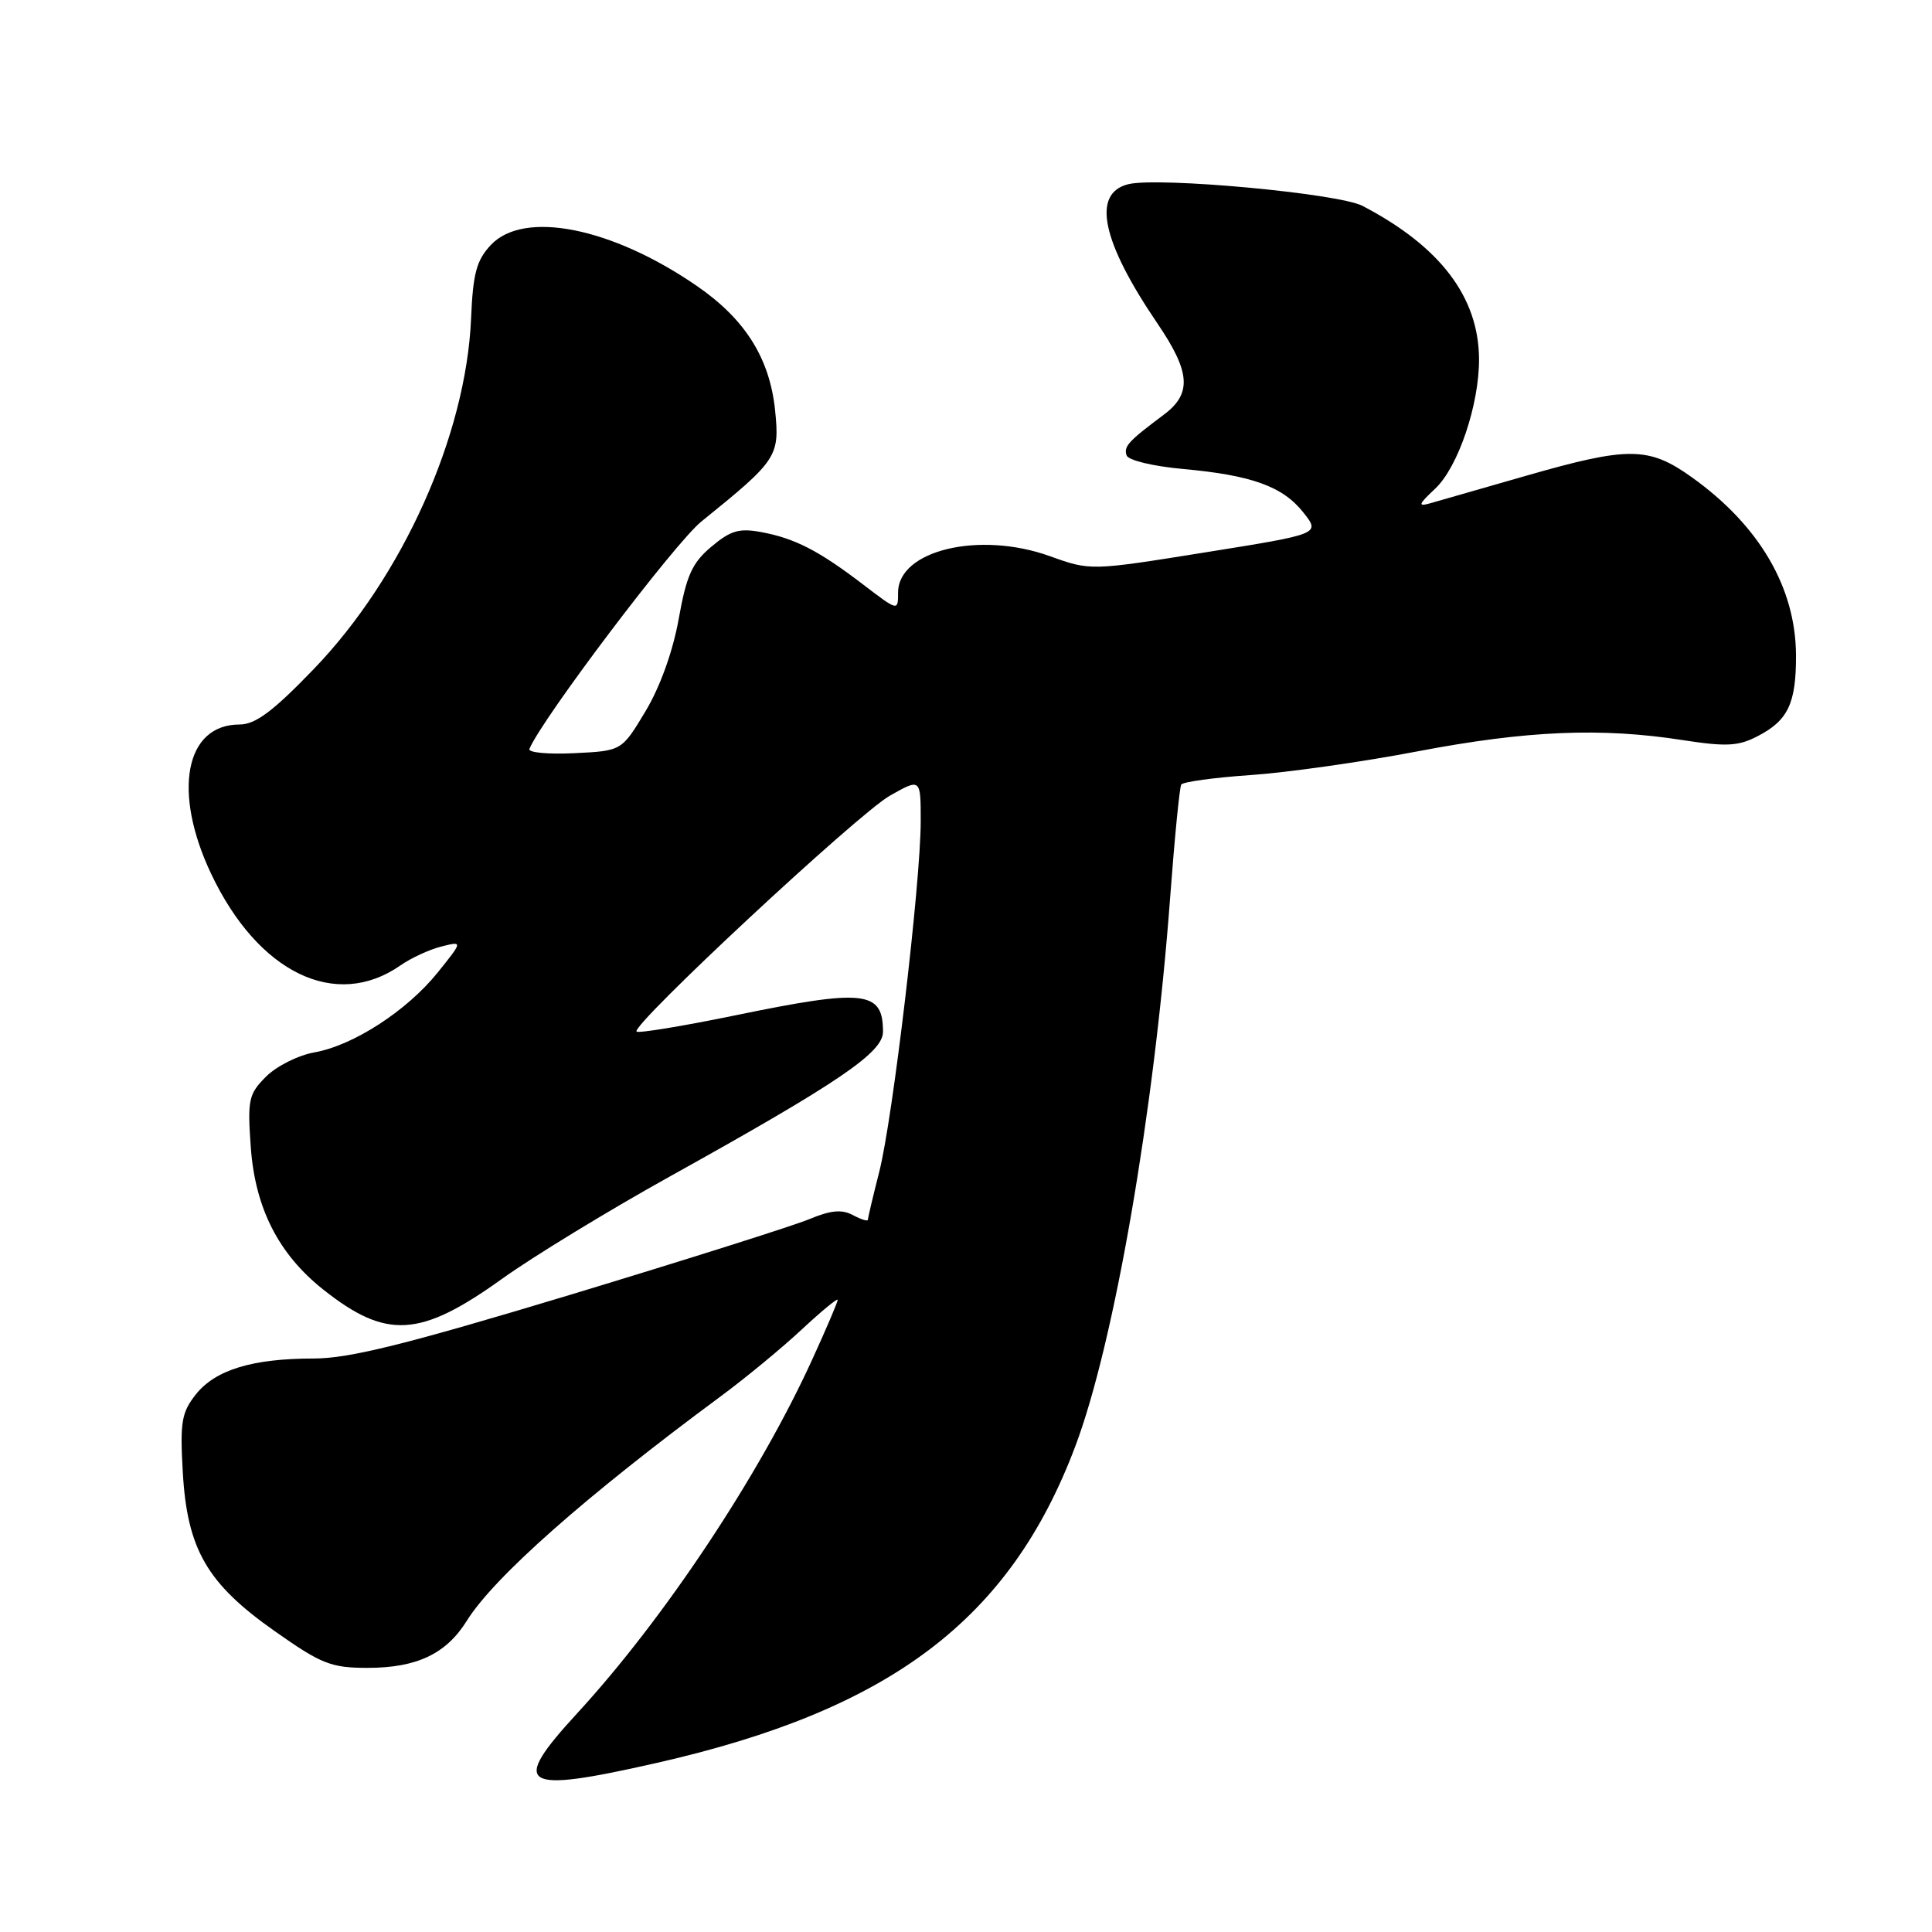 <?xml version="1.0" encoding="UTF-8" standalone="no"?>
<!DOCTYPE svg PUBLIC "-//W3C//DTD SVG 1.1//EN" "http://www.w3.org/Graphics/SVG/1.1/DTD/svg11.dtd" >
<svg xmlns="http://www.w3.org/2000/svg" xmlns:xlink="http://www.w3.org/1999/xlink" version="1.1" viewBox="0 0 256 256">
 <g >
 <path fill="currentColor"
d=" M 87.00 233.60 C 118.03 226.56 133.84 214.60 142.49 191.62 C 147.64 177.95 152.93 147.34 155.04 119.06 C 155.63 111.12 156.30 104.32 156.52 103.96 C 156.75 103.60 160.89 103.03 165.72 102.70 C 170.55 102.37 180.52 100.96 187.88 99.55 C 202.31 96.80 212.15 96.38 222.98 98.07 C 228.74 98.96 230.34 98.88 232.89 97.55 C 236.93 95.47 238.00 93.20 237.98 86.82 C 237.94 77.87 233.13 69.64 224.19 63.25 C 218.47 59.16 215.82 59.13 202.15 63.06 C 196.29 64.74 190.60 66.37 189.50 66.69 C 187.83 67.16 187.94 66.84 190.18 64.74 C 193.21 61.89 196.01 53.61 195.98 47.57 C 195.93 39.35 190.83 32.65 180.54 27.28 C 177.36 25.62 153.46 23.42 149.49 24.41 C 144.64 25.63 145.97 31.98 153.36 42.85 C 157.74 49.29 157.95 52.14 154.25 54.92 C 149.49 58.48 148.88 59.15 149.28 60.34 C 149.49 60.99 152.78 61.78 156.73 62.14 C 165.88 62.97 169.98 64.45 172.72 67.93 C 174.95 70.75 174.95 70.75 159.72 73.19 C 144.50 75.63 144.50 75.63 139.13 73.70 C 129.78 70.33 119.00 72.91 119.00 78.52 C 119.00 80.99 119.00 80.99 114.37 77.45 C 108.50 72.97 105.34 71.34 100.89 70.51 C 97.96 69.96 96.81 70.29 94.26 72.44 C 91.71 74.58 90.96 76.24 89.93 82.02 C 89.16 86.31 87.47 91.02 85.53 94.25 C 82.38 99.50 82.38 99.50 76.09 99.80 C 72.63 99.97 69.96 99.72 70.15 99.24 C 71.76 95.30 89.42 71.94 92.94 69.10 C 103.01 60.97 103.33 60.49 102.70 54.33 C 101.98 47.45 98.73 42.28 92.31 37.87 C 81.05 30.12 69.41 27.81 65.04 32.46 C 63.14 34.48 62.67 36.23 62.42 42.21 C 61.76 57.68 53.32 76.48 41.55 88.68 C 36.15 94.28 33.84 96.00 31.74 96.00 C 24.53 96.00 22.83 104.91 27.97 115.77 C 34.19 128.91 44.49 133.90 53.06 127.92 C 54.47 126.94 56.91 125.81 58.48 125.42 C 61.34 124.70 61.34 124.70 58.00 128.86 C 53.91 133.94 46.81 138.54 41.64 139.45 C 39.51 139.83 36.64 141.27 35.26 142.65 C 32.94 144.97 32.78 145.70 33.23 152.01 C 33.81 160.09 36.91 166.18 42.84 170.88 C 51.21 177.51 55.67 177.24 66.54 169.44 C 70.61 166.52 80.59 160.43 88.72 155.91 C 111.16 143.44 117.00 139.47 117.00 136.72 C 117.00 131.26 114.59 131.00 97.27 134.57 C 90.41 135.98 84.60 136.93 84.35 136.69 C 83.56 135.89 113.67 107.85 117.90 105.44 C 122.00 103.12 122.00 103.12 122.00 108.81 C 122.00 116.93 118.29 148.33 116.50 155.29 C 115.68 158.52 115.00 161.37 115.00 161.62 C 115.00 161.87 114.11 161.59 113.02 161.01 C 111.55 160.22 110.09 160.36 107.27 161.53 C 105.20 162.40 90.93 166.91 75.58 171.56 C 53.79 178.14 46.32 180.00 41.58 180.01 C 33.43 180.01 28.53 181.51 25.94 184.78 C 24.06 187.16 23.84 188.45 24.22 195.05 C 24.80 205.29 27.42 209.82 36.41 216.14 C 42.60 220.50 43.87 221.00 48.71 221.00 C 55.22 221.00 59.12 219.15 61.85 214.77 C 65.44 209.00 77.60 198.25 95.50 185.02 C 98.80 182.58 103.64 178.59 106.25 176.15 C 108.86 173.72 111.00 171.96 111.00 172.24 C 111.00 172.52 109.49 176.07 107.63 180.13 C 100.62 195.51 88.02 214.47 76.49 227.01 C 67.51 236.78 68.97 237.69 87.00 233.60 Z "/>
</g>
</svg>